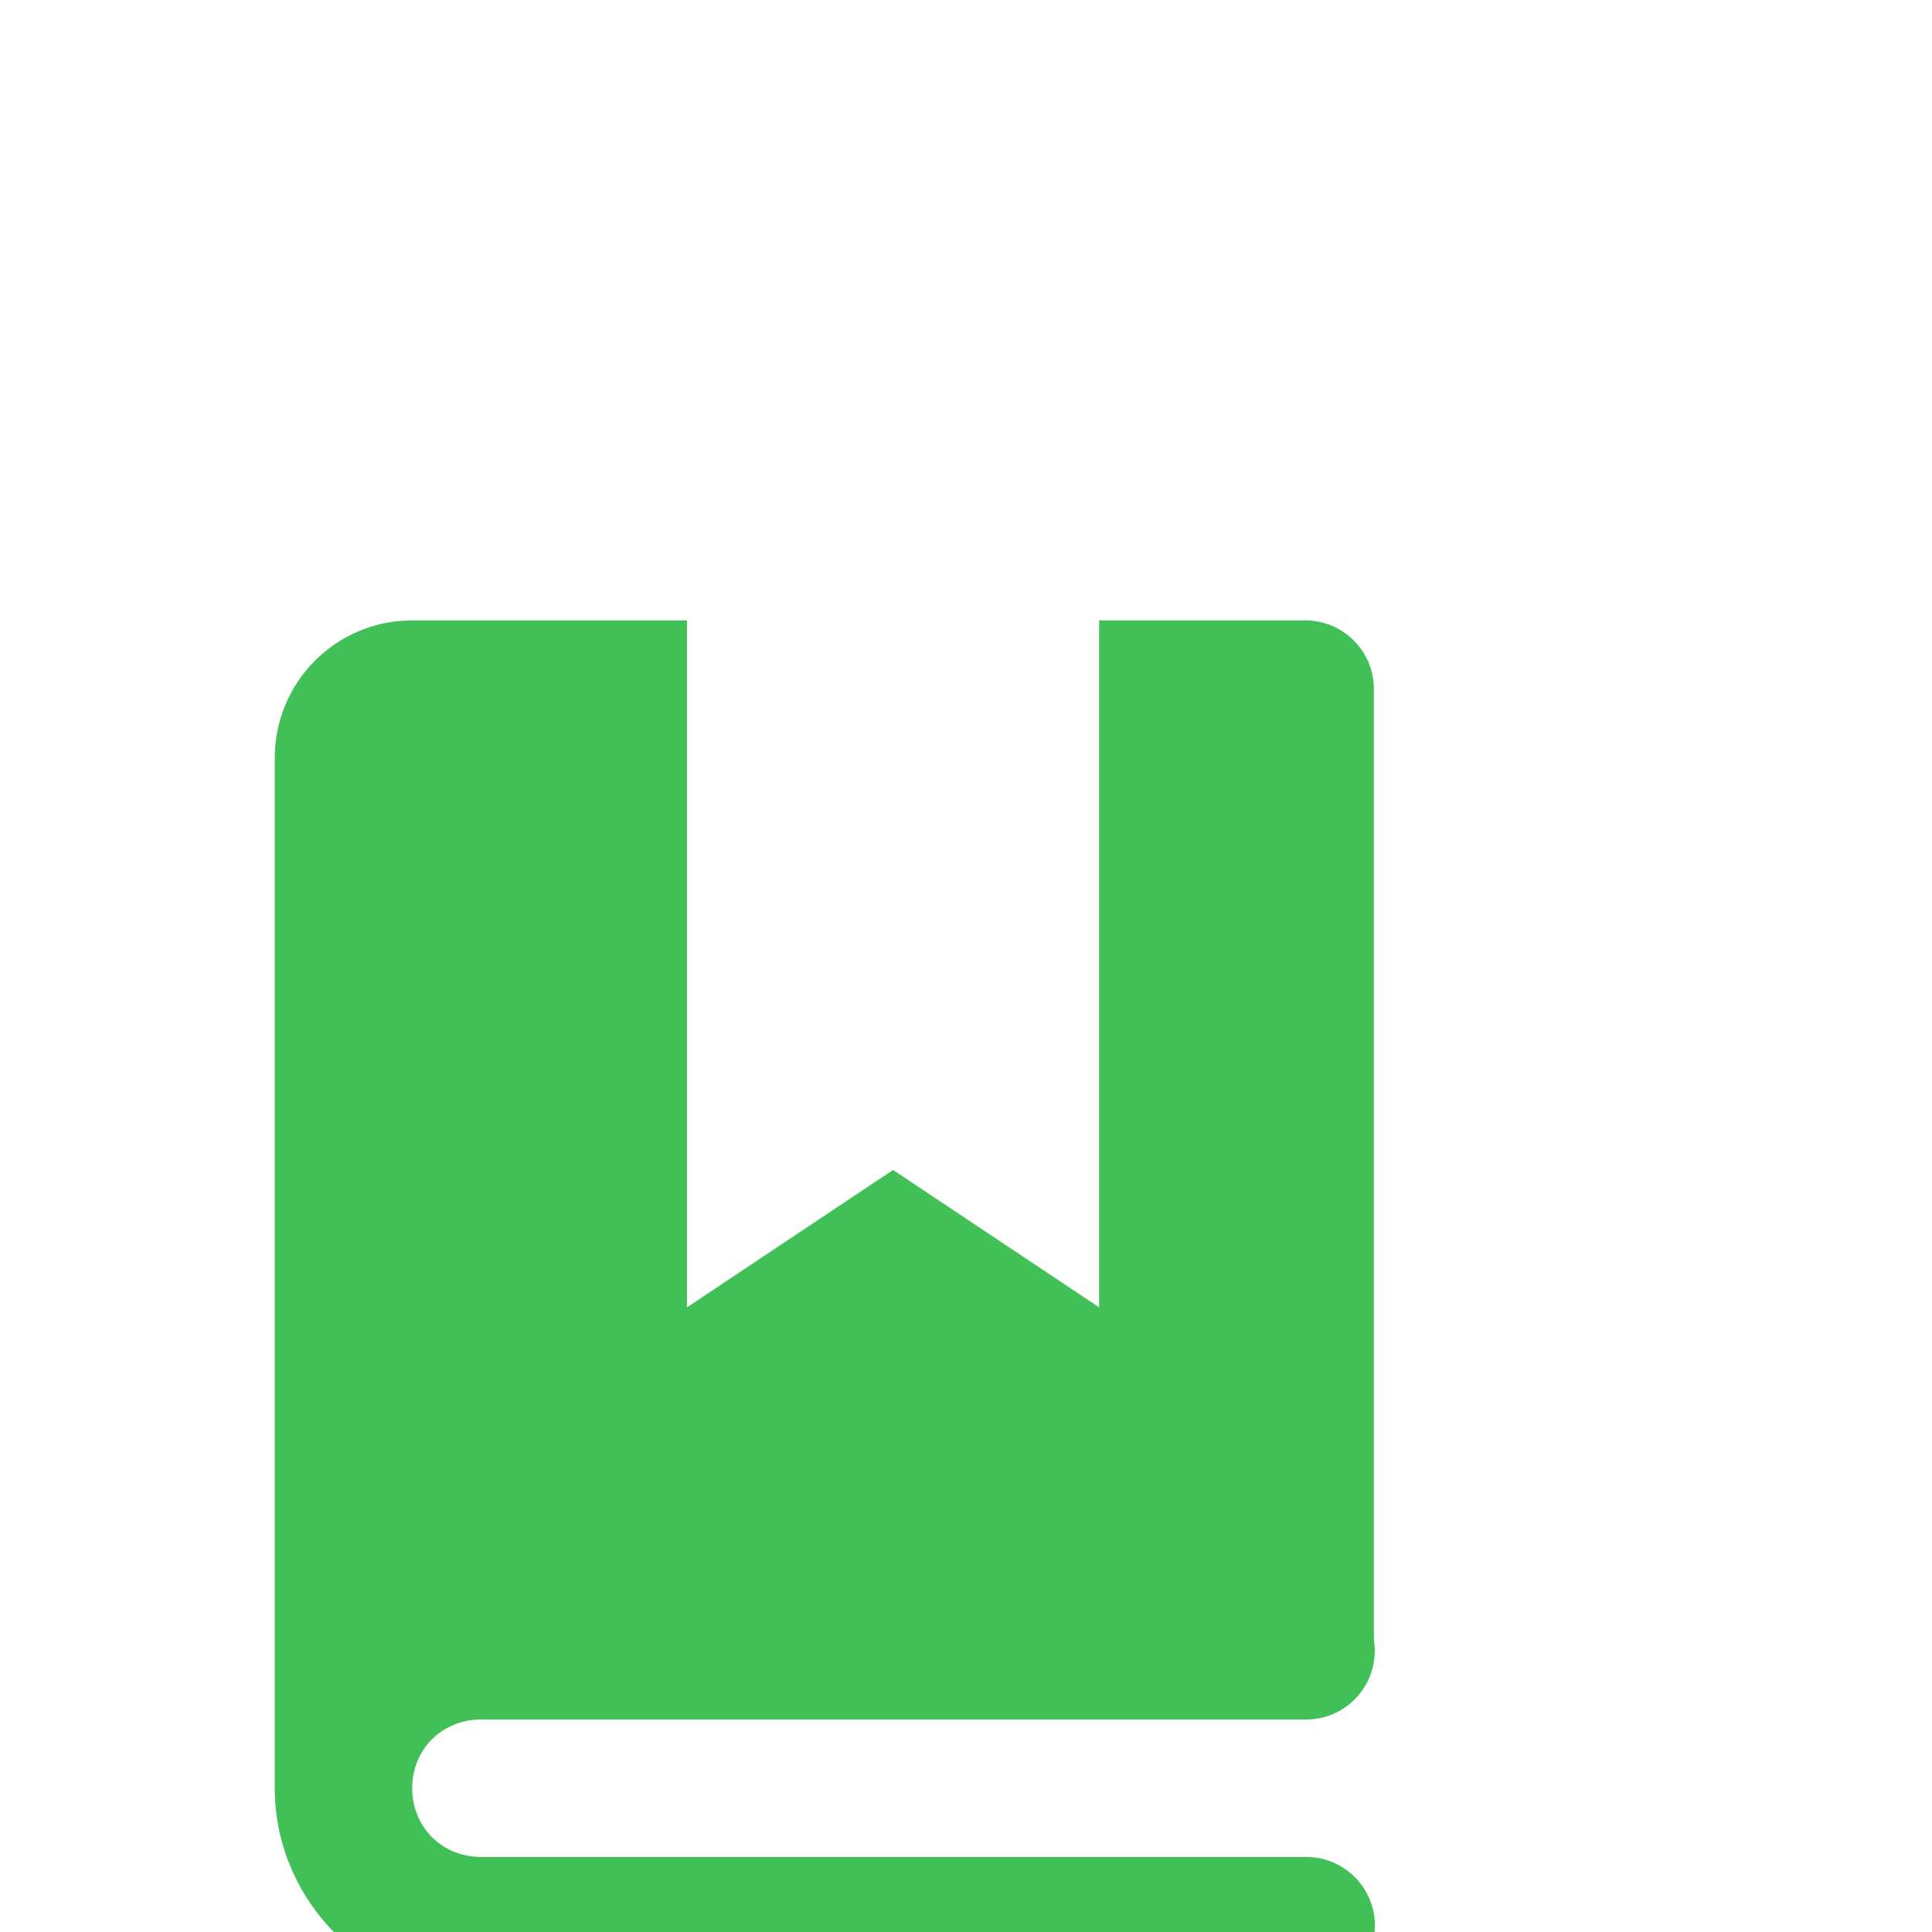 <svg xmlns="http://www.w3.org/2000/svg" x="0px" y="0px" width="24" height="24" viewBox="0,0,300,150"
style="fill:#40C057;">
<g fill="#40c057" fill-rule="nonzero" stroke="none" stroke-width="1" stroke-linecap="butt" stroke-linejoin="miter" stroke-miterlimit="10" stroke-dasharray="" stroke-dashoffset="0" font-family="none" font-weight="none" font-size="none" text-anchor="none" style="mix-blend-mode: normal"><g transform="scale(10.667,10.667)"><path d="M6,2c-1.105,0 -2,0.895 -2,2v15c0,1.645 1.355,3 3,3h12c0.361,0.005 0.696,-0.184 0.878,-0.496c0.182,-0.311 0.182,-0.697 0,-1.008c-0.182,-0.311 -0.517,-0.501 -0.878,-0.496h-12c-0.565,0 -1,-0.435 -1,-1c0,-0.565 0.435,-1 1,-1h12c0.295,0.004 0.577,-0.123 0.769,-0.346c0.193,-0.223 0.277,-0.52 0.231,-0.812v-13.842c0,-0.552 -0.448,-1 -1,-1h-3v10l-3,-2l-3,2v-10z"></path></g></g>
</svg>